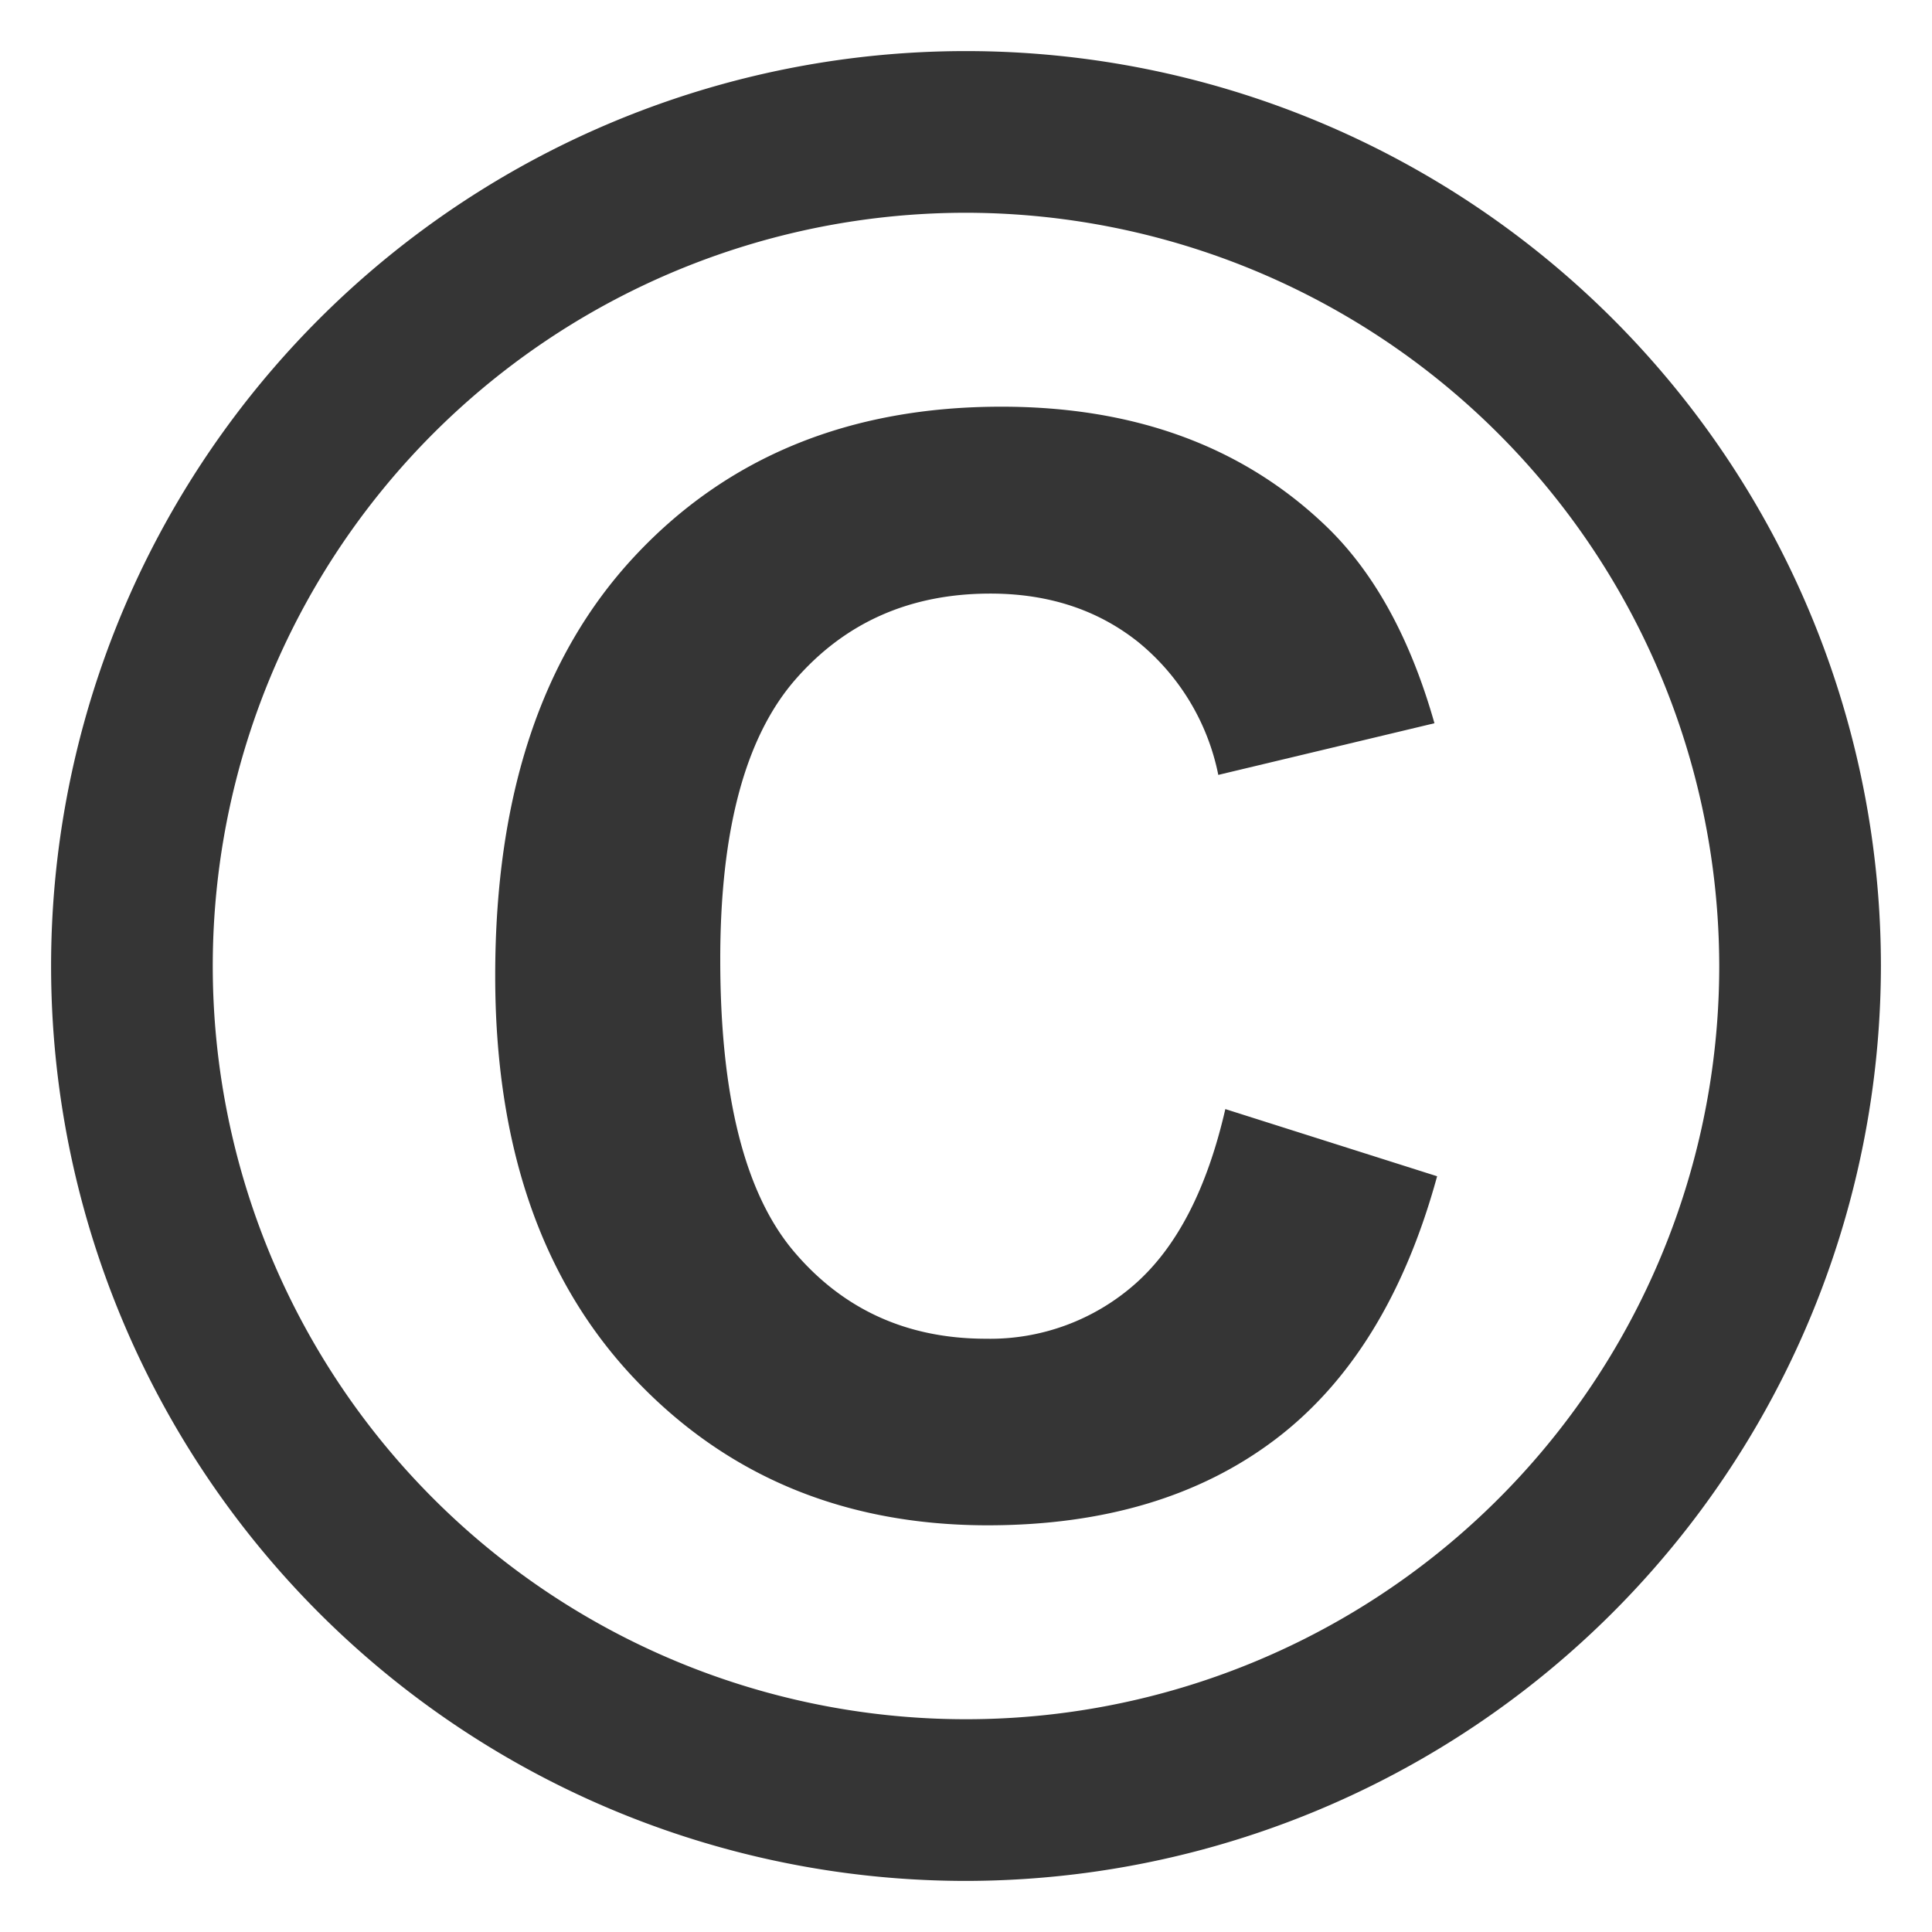 <svg xmlns="http://www.w3.org/2000/svg" viewBox="0 0 239 239"><defs><style>.cls-1{fill:#353535;}.cls-2{fill:none;}</style></defs><title>copyright</title><g id="Layer_2" data-name="Layer 2"><g id="Layer_2-2" data-name="Layer 2"><path class="cls-1" d="M151.58,137.2l26.2,8.31q-6,21.92-20,32.54t-35.55,10.64q-26.64,0-43.81-18.21t-17.16-49.8q0-33.39,17.26-51.88t45.35-18.49q24.55,0,39.9,14.52,9.12,8.58,13.68,24.64l-26.74,6.39a28.41,28.41,0,0,0-9.9-16.43q-7.53-6-18.3-6-14.88,0-24.15,10.67t-9.26,34.6q0,25.38,9.13,36.14t23.73,10.77a27.09,27.09,0,0,0,18.53-6.84Q148.21,151.9,151.58,137.2Z"/><path class="cls-1" d="M119.5,232.68A113.18,113.18,0,1,1,232.68,119.5,113.31,113.31,0,0,1,119.5,232.68Zm0-206.36a93.18,93.18,0,1,0,93.18,93.18A93.29,93.29,0,0,0,119.5,26.32Z"/><rect class="cls-2" width="239" height="239"/></g></g></svg>